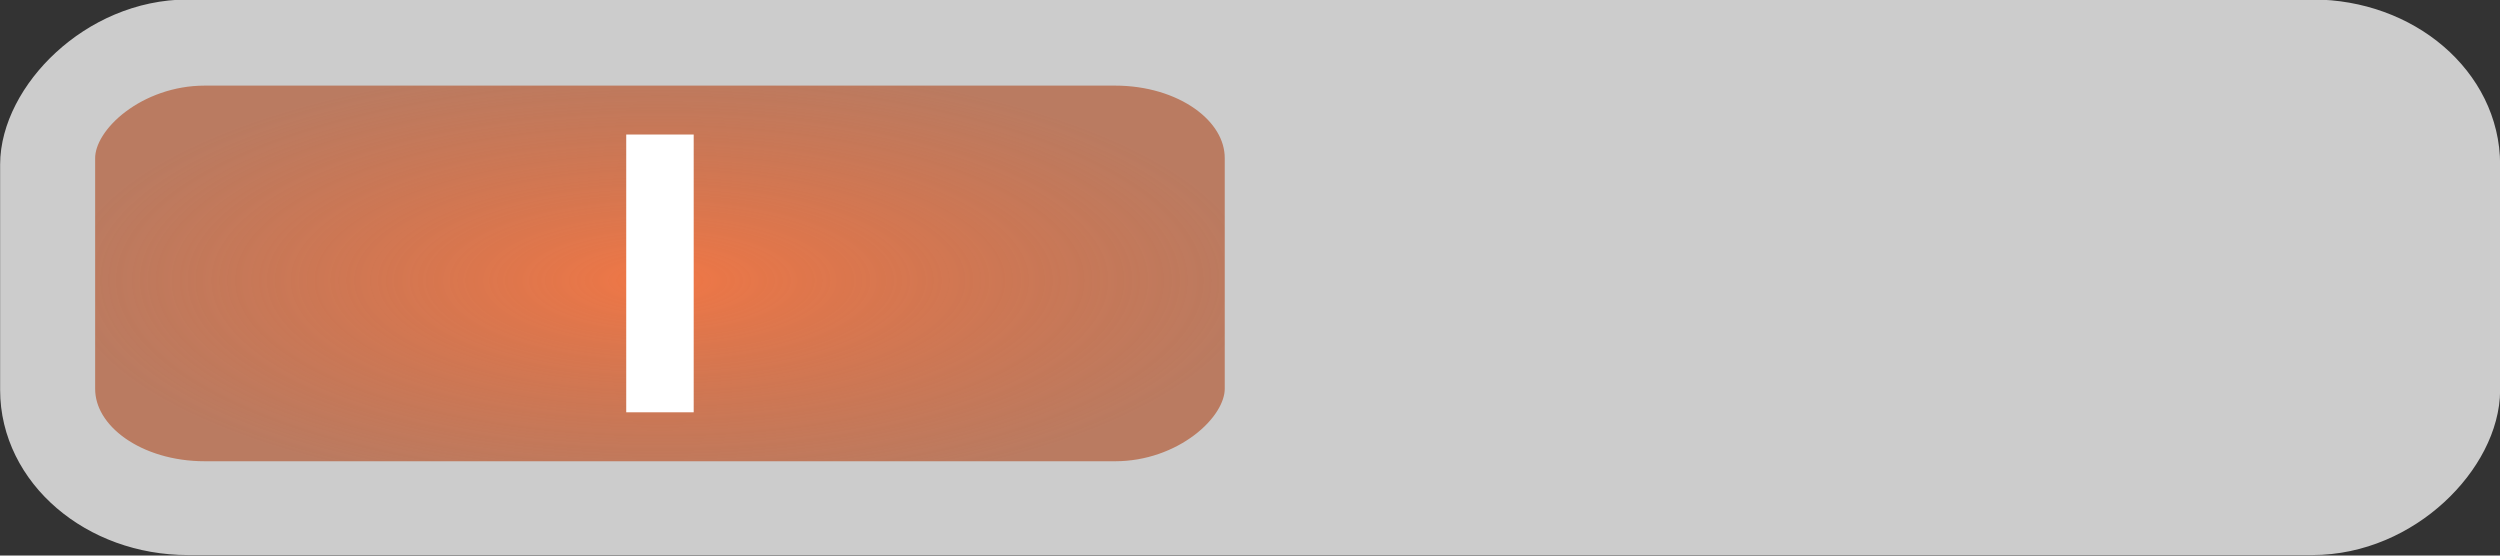 <?xml version="1.0" encoding="UTF-8" standalone="no"?>
<!-- Created with Inkscape (http://www.inkscape.org/) -->

<svg
   xmlns:dc="http://purl.org/dc/elements/1.1/"
   xmlns:cc="http://creativecommons.org/ns#"
   xmlns:rdf="http://www.w3.org/1999/02/22-rdf-syntax-ns#"
   xmlns:svg="http://www.w3.org/2000/svg"
   xmlns="http://www.w3.org/2000/svg"
   xmlns:xlink="http://www.w3.org/1999/xlink"
   xmlns:sodipodi="http://sodipodi.sourceforge.net/DTD/sodipodi-0.dtd"
   xmlns:inkscape="http://www.inkscape.org/namespaces/inkscape"
   width="63"
   height="14"
   id="svg3199"
   version="1.1"
   inkscape:version="0.48.3.1 r9886"
   sodipodi:docname="toggle-on.svg">
  <rect width="100%" height="100%" fill="#333333" stroke="none"/>
  <defs
     id="defs3201">
    <linearGradient
       id="linearGradient3755">
      <stop
         style="stop-color:#f07746;stop-opacity:1;"
         offset="0"
         id="stop3757" />
      <stop
         style="stop-color:#b35934;stop-opacity:0.706;"
         offset="1"
         id="stop3759" />
    </linearGradient>
    <inkscape:perspective
       sodipodi:type="inkscape:persp3d"
       inkscape:vp_x="0 : 526.18109 : 1"
       inkscape:vp_y="0 : 1000 : 0"
       inkscape:vp_z="744.09448 : 526.18109 : 1"
       inkscape:persp3d-origin="372.04724 : 350.78739 : 1"
       id="perspective3207" />
    <inkscape:perspective
       id="perspective3187"
       inkscape:persp3d-origin="0.5 : 0.33333333 : 1"
       inkscape:vp_z="1 : 0.5 : 1"
       inkscape:vp_y="0 : 1000 : 0"
       inkscape:vp_x="0 : 0.5 : 1"
       sodipodi:type="inkscape:persp3d" />
    <radialGradient
       inkscape:collect="always"
       xlink:href="#linearGradient3755"
       id="radialGradient3765"
       cx="-358.725"
       cy="535.765"
       fx="-358.725"
       fy="535.765"
       r="15"
       gradientTransform="matrix(1,0,0,0.367,0,339.318)"
       gradientUnits="userSpaceOnUse" />
  </defs>
  <sodipodi:namedview
     id="base"
     pagecolor="#000000"
     bordercolor="#666666"
     borderopacity="1.0"
     inkscape:pageopacity="0"
     inkscape:pageshadow="2"
     inkscape:zoom="14.047619"
     inkscape:cx="31.503569"
     inkscape:cy="7.012846"
     inkscape:document-units="px"
     inkscape:current-layer="layer1"
     showgrid="false"
     inkscape:window-width="1022"
     inkscape:window-height="710"
     inkscape:window-x="31"
     inkscape:window-y="25"
     inkscape:window-maximized="0"
     fit-margin-top="0"
     fit-margin-left="0"
     fit-margin-right="0"
     fit-margin-bottom="0"
     borderlayer="true"
     showborder="false"
     inkscape:showpageshadow="false" />
  <g
     inkscape:label="Layer 1"
     inkscape:groupmode="layer"
     id="layer1"
     transform="translate(-342.094,-528.875)">
    <rect
       transform="scale(-1,1)"
       ry="3.437"
       rx="4.008"
       y="529.587"
       x="-404.372"
       height="12.55"
       width="61.55"
       id="rect16256-9-4"
       style="color:#000000;fill:#cccccc;fill-opacity:1;fill-rule:nonzero;stroke:#cccccc;stroke-width:1.45;stroke-linecap:round;stroke-linejoin:miter;stroke-miterlimit:4;stroke-opacity:1;stroke-dasharray:none;stroke-dashoffset:0;marker:none;visibility:visible;display:inline;overflow:visible;enable-background:accumulate" />
    <rect
       transform="scale(-1,1)"
       ry="2.211"
       rx="3.144"
       y="530.649"
       x="-373.341"
       height="10.233"
       width="29.233"
       id="rect16258-5-4-3-3"
       style="color:#000000;fill:url(#radialGradient3765);fill-opacity:1;fill-rule:nonzero;stroke:#cccccc;stroke-width:0.767;stroke-linecap:round;stroke-linejoin:miter;stroke-miterlimit:4;stroke-opacity:1;stroke-dasharray:none;stroke-dashoffset:0;marker:none;visibility:visible;display:inline;overflow:visible;enable-background:accumulate;opacity:1" />
    <rect
       style="color:#000000;fill:#ffffff;fill-opacity:1;fill-rule:nonzero;stroke:none;stroke-width:0.997;marker:none;visibility:visible;display:inline;overflow:visible;enable-background:accumulate"
       id="rect3755"
       width="1.7"
       height="7"
       x="357.875"
       y="532.265" />
  </g>
</svg>
